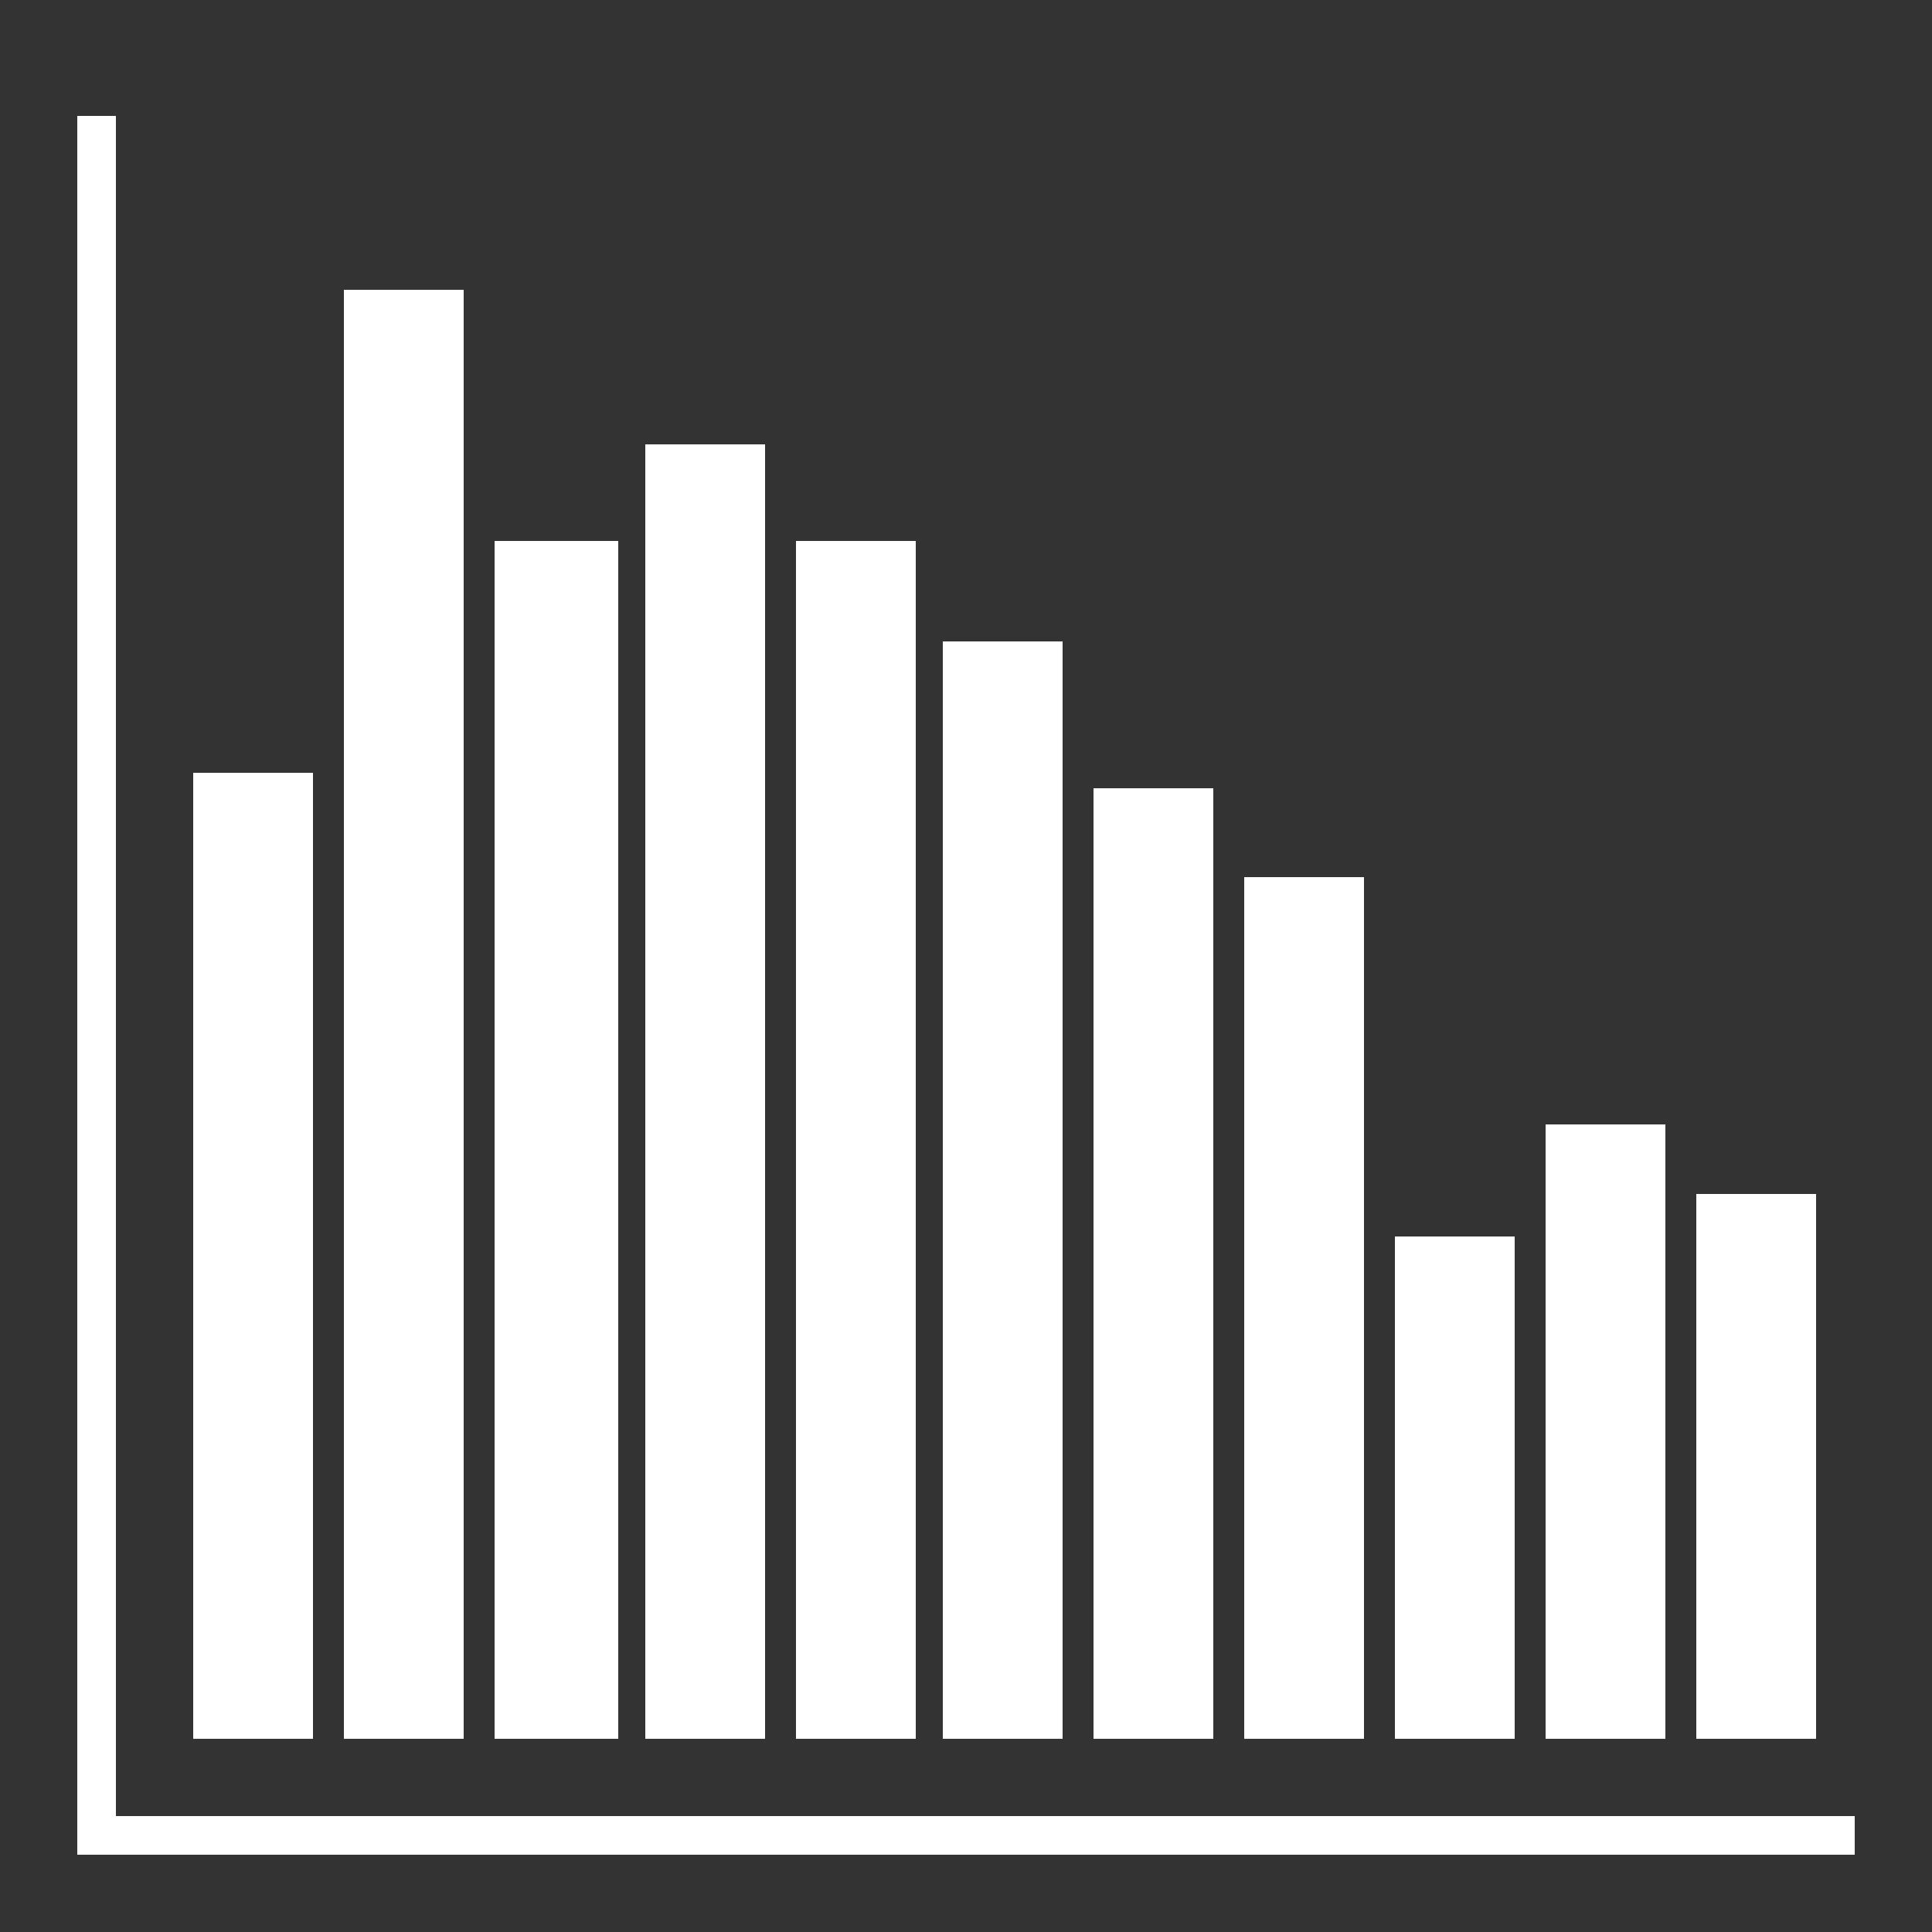 <?xml version="1.0" encoding="utf-8"?>
<!-- Generator: Adobe Illustrator 26.5.2, SVG Export Plug-In . SVG Version: 6.00 Build 0)  -->
<svg version="1.1" id="Layer_1" xmlns="http://www.w3.org/2000/svg" xmlns:xlink="http://www.w3.org/1999/xlink" x="0px" y="0px"
	 viewBox="0 0 50 50" style="enable-background:new 0 0 50 50;" xml:space="preserve">
<rect x="0" y="0" width="50" height="50" fill="#333333" stroke="none"/>
<style type="text/css">
	.st0{fill:#FFFFFF;}
	.st1{fill:none;stroke:#FFFFFF;stroke-miterlimit:10;}
</style>
<rect x="5" y="20" class="st0" width="3.1" height="25"/>
<rect x="8.9" y="7.5" class="st0" width="3.1" height="37.5"/>
<rect x="12.8" y="14" class="st0" width="3.2" height="31"/>
<rect x="16.7" y="11.5" class="st0" width="3.1" height="33.5"/>
<rect x="20.6" y="14" class="st0" width="3.1" height="31"/>
<rect x="24.4" y="16.6" class="st0" width="3.1" height="28.4"/>
<rect x="28.3" y="20.4" class="st0" width="3.1" height="24.6"/>
<rect x="32.2" y="22.7" class="st0" width="3.1" height="22.3"/>
<rect x="36.1" y="32" class="st0" width="3.1" height="13"/>
<rect x="40" y="29.1" class="st0" width="3.1" height="15.9"/>
<rect x="43.9" y="30.9" class="st0" width="3.1" height="14.1"/>
<line class="st1" x1="3" y1="47.5" x2="48" y2="47.5"/>
<line class="st1" x1="2.5" y1="48" x2="2.5" y2="3"/>
</svg>
